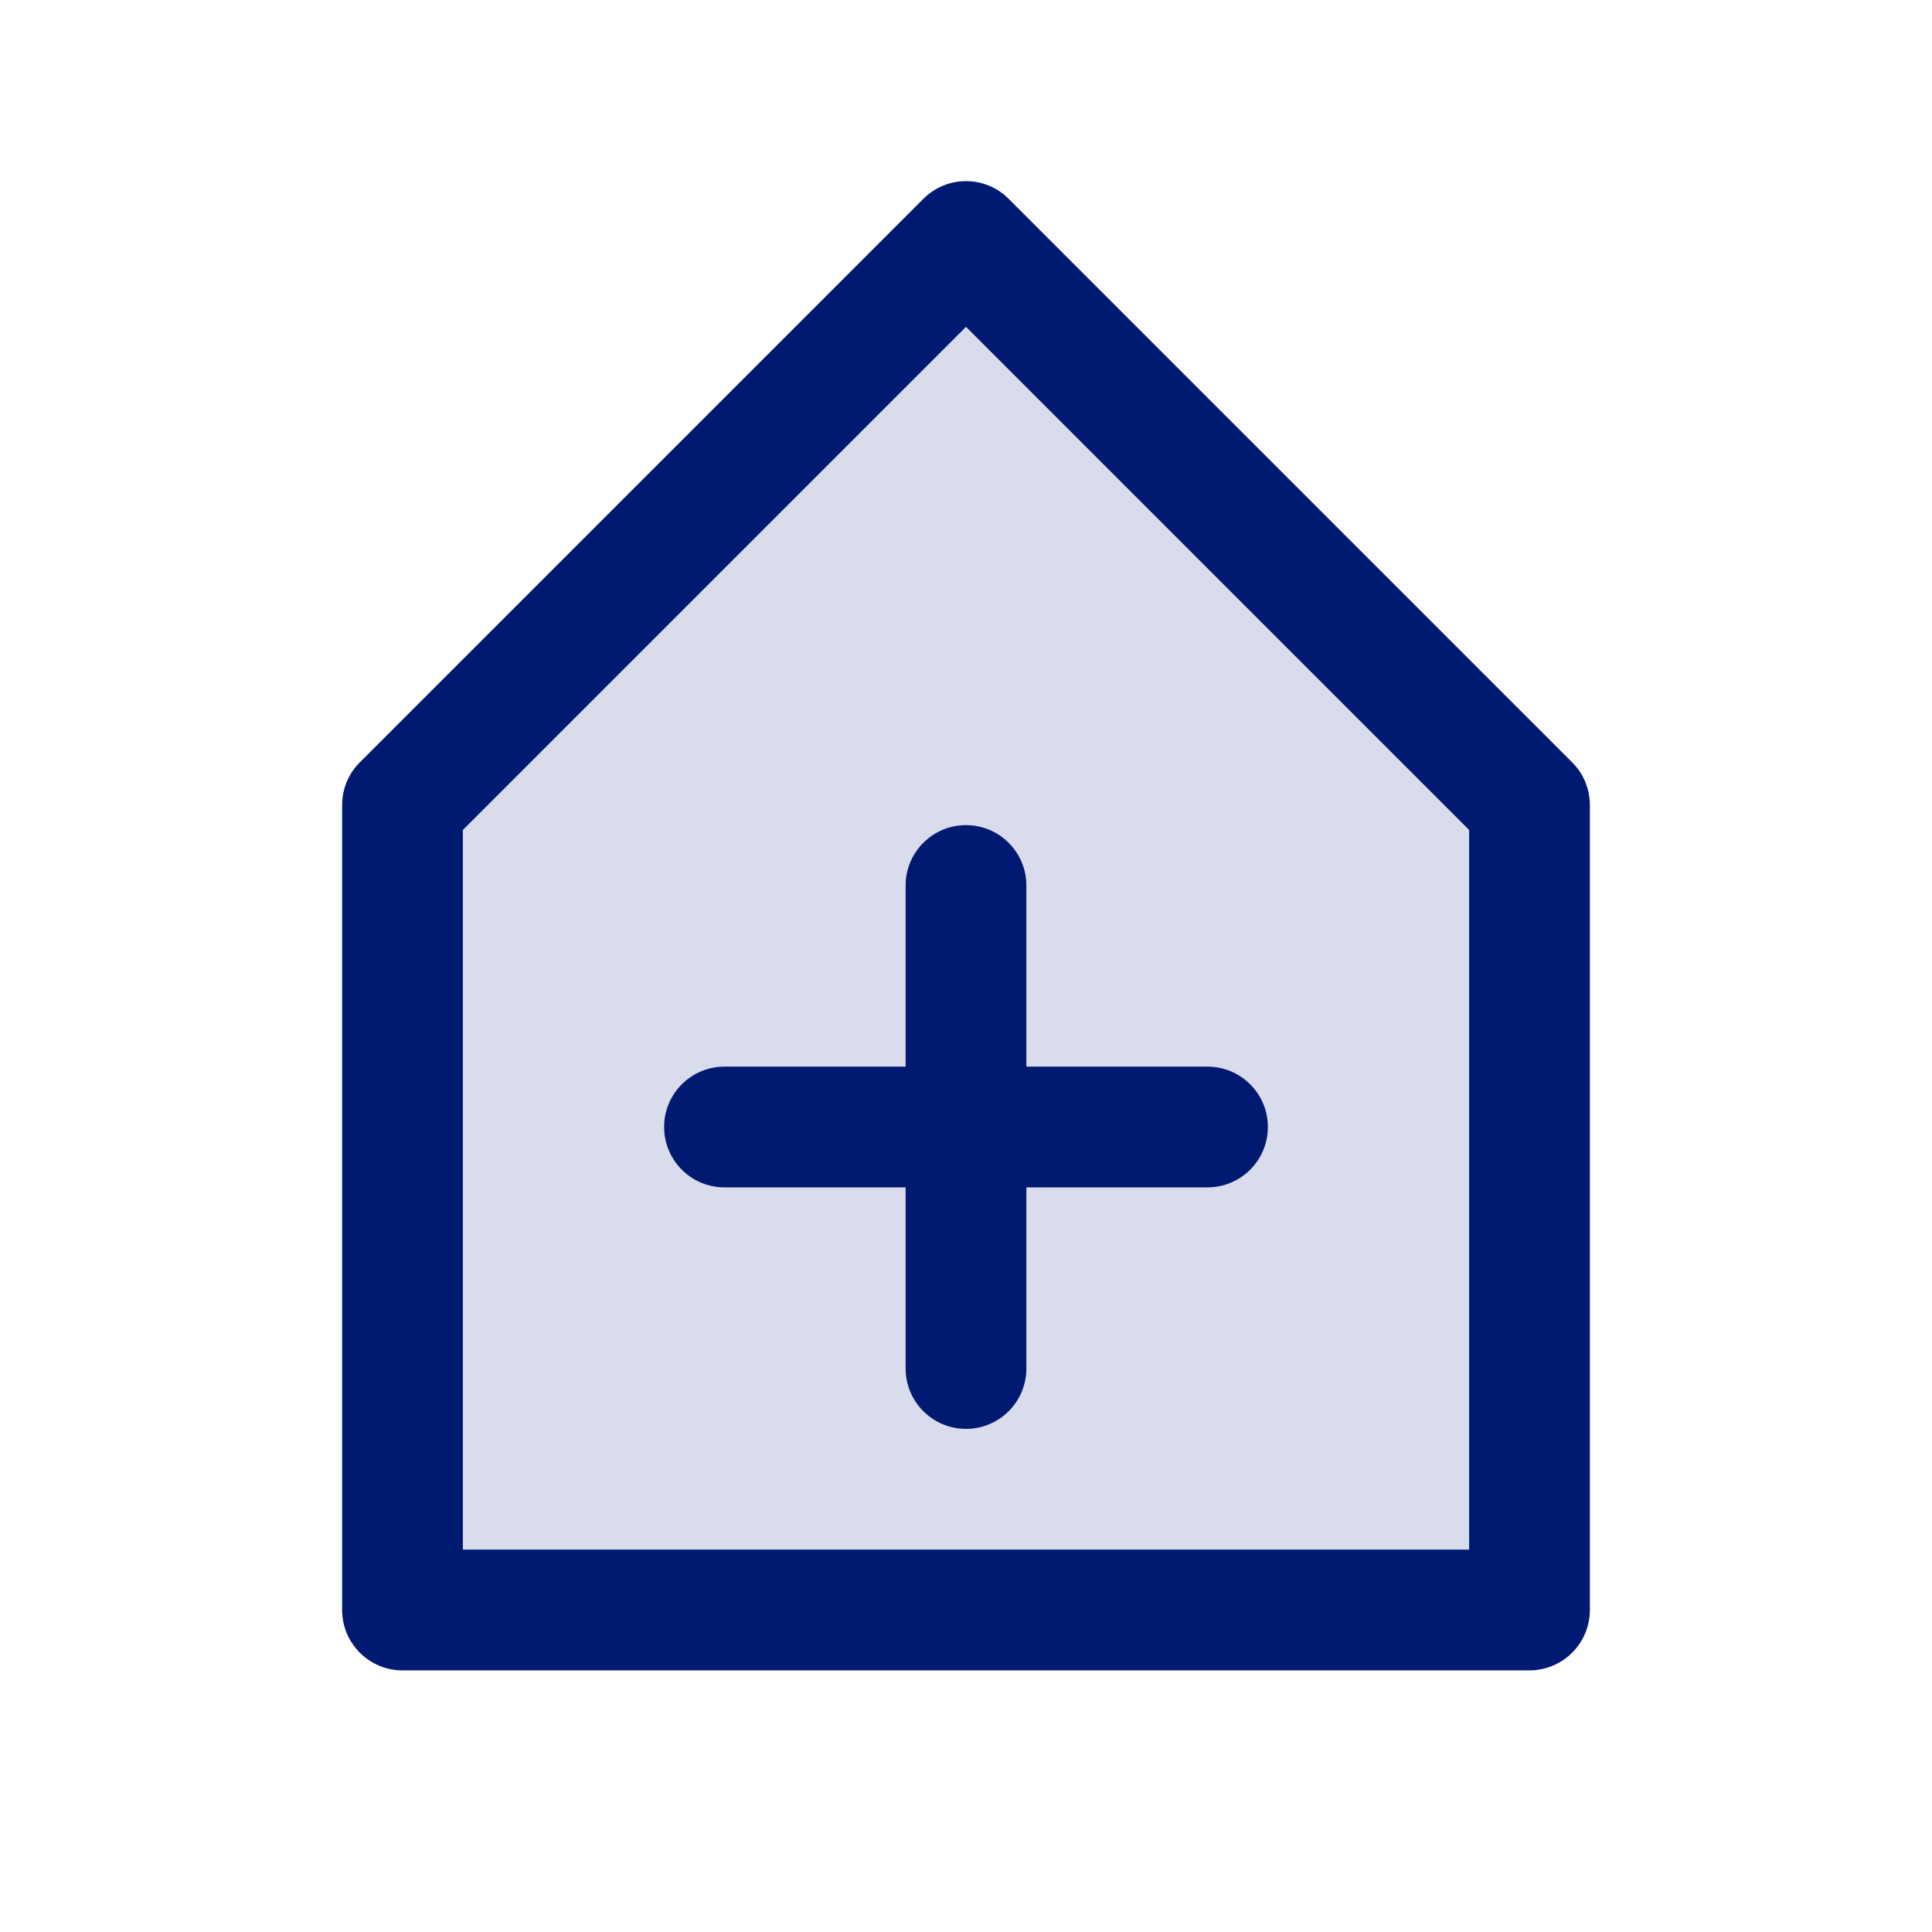 <svg width="24" height="24" viewBox="0 0 24 24" fill="none" xmlns="http://www.w3.org/2000/svg">
<path opacity="0.15" d="M5 10L12 3L19 10L19 20H5L5 10Z" fill="#001A72"/>
<path d="M12 3L12.53 2.47C12.39 2.329 12.199 2.25 12 2.25C11.801 2.25 11.61 2.329 11.47 2.47L12 3ZM5 10L4.47 9.47C4.329 9.61 4.25 9.801 4.25 10L5 10ZM19 10L19.75 10C19.75 9.801 19.671 9.61 19.53 9.47L19 10ZM19 20V20.75C19.199 20.75 19.39 20.671 19.53 20.53C19.671 20.39 19.75 20.199 19.75 20H19ZM5 20H4.25C4.25 20.414 4.586 20.75 5 20.75V20ZM12.75 11C12.75 10.586 12.414 10.25 12 10.25C11.586 10.25 11.25 10.586 11.25 11H12.75ZM11.25 17C11.25 17.414 11.586 17.75 12 17.75C12.414 17.75 12.75 17.414 12.75 17H11.25ZM9 13.25C8.586 13.25 8.25 13.586 8.25 14C8.25 14.414 8.586 14.75 9 14.75V13.25ZM15 14.75C15.414 14.75 15.75 14.414 15.75 14C15.75 13.586 15.414 13.25 15 13.25V14.75ZM11.47 2.47L4.47 9.47L5.53 10.53L12.53 3.53L11.47 2.47ZM19.53 9.47L12.53 2.47L11.47 3.53L18.47 10.53L19.53 9.47ZM18.25 10L18.25 20H19.75L19.75 10L18.25 10ZM19 19.25H5V20.75H19V19.25ZM5.75 20L5.75 10L4.25 10L4.25 20H5.75ZM11.25 11V17H12.75V11H11.25ZM9 14.75H15V13.25H9V14.75Z" fill="#001A72"/>
</svg>
